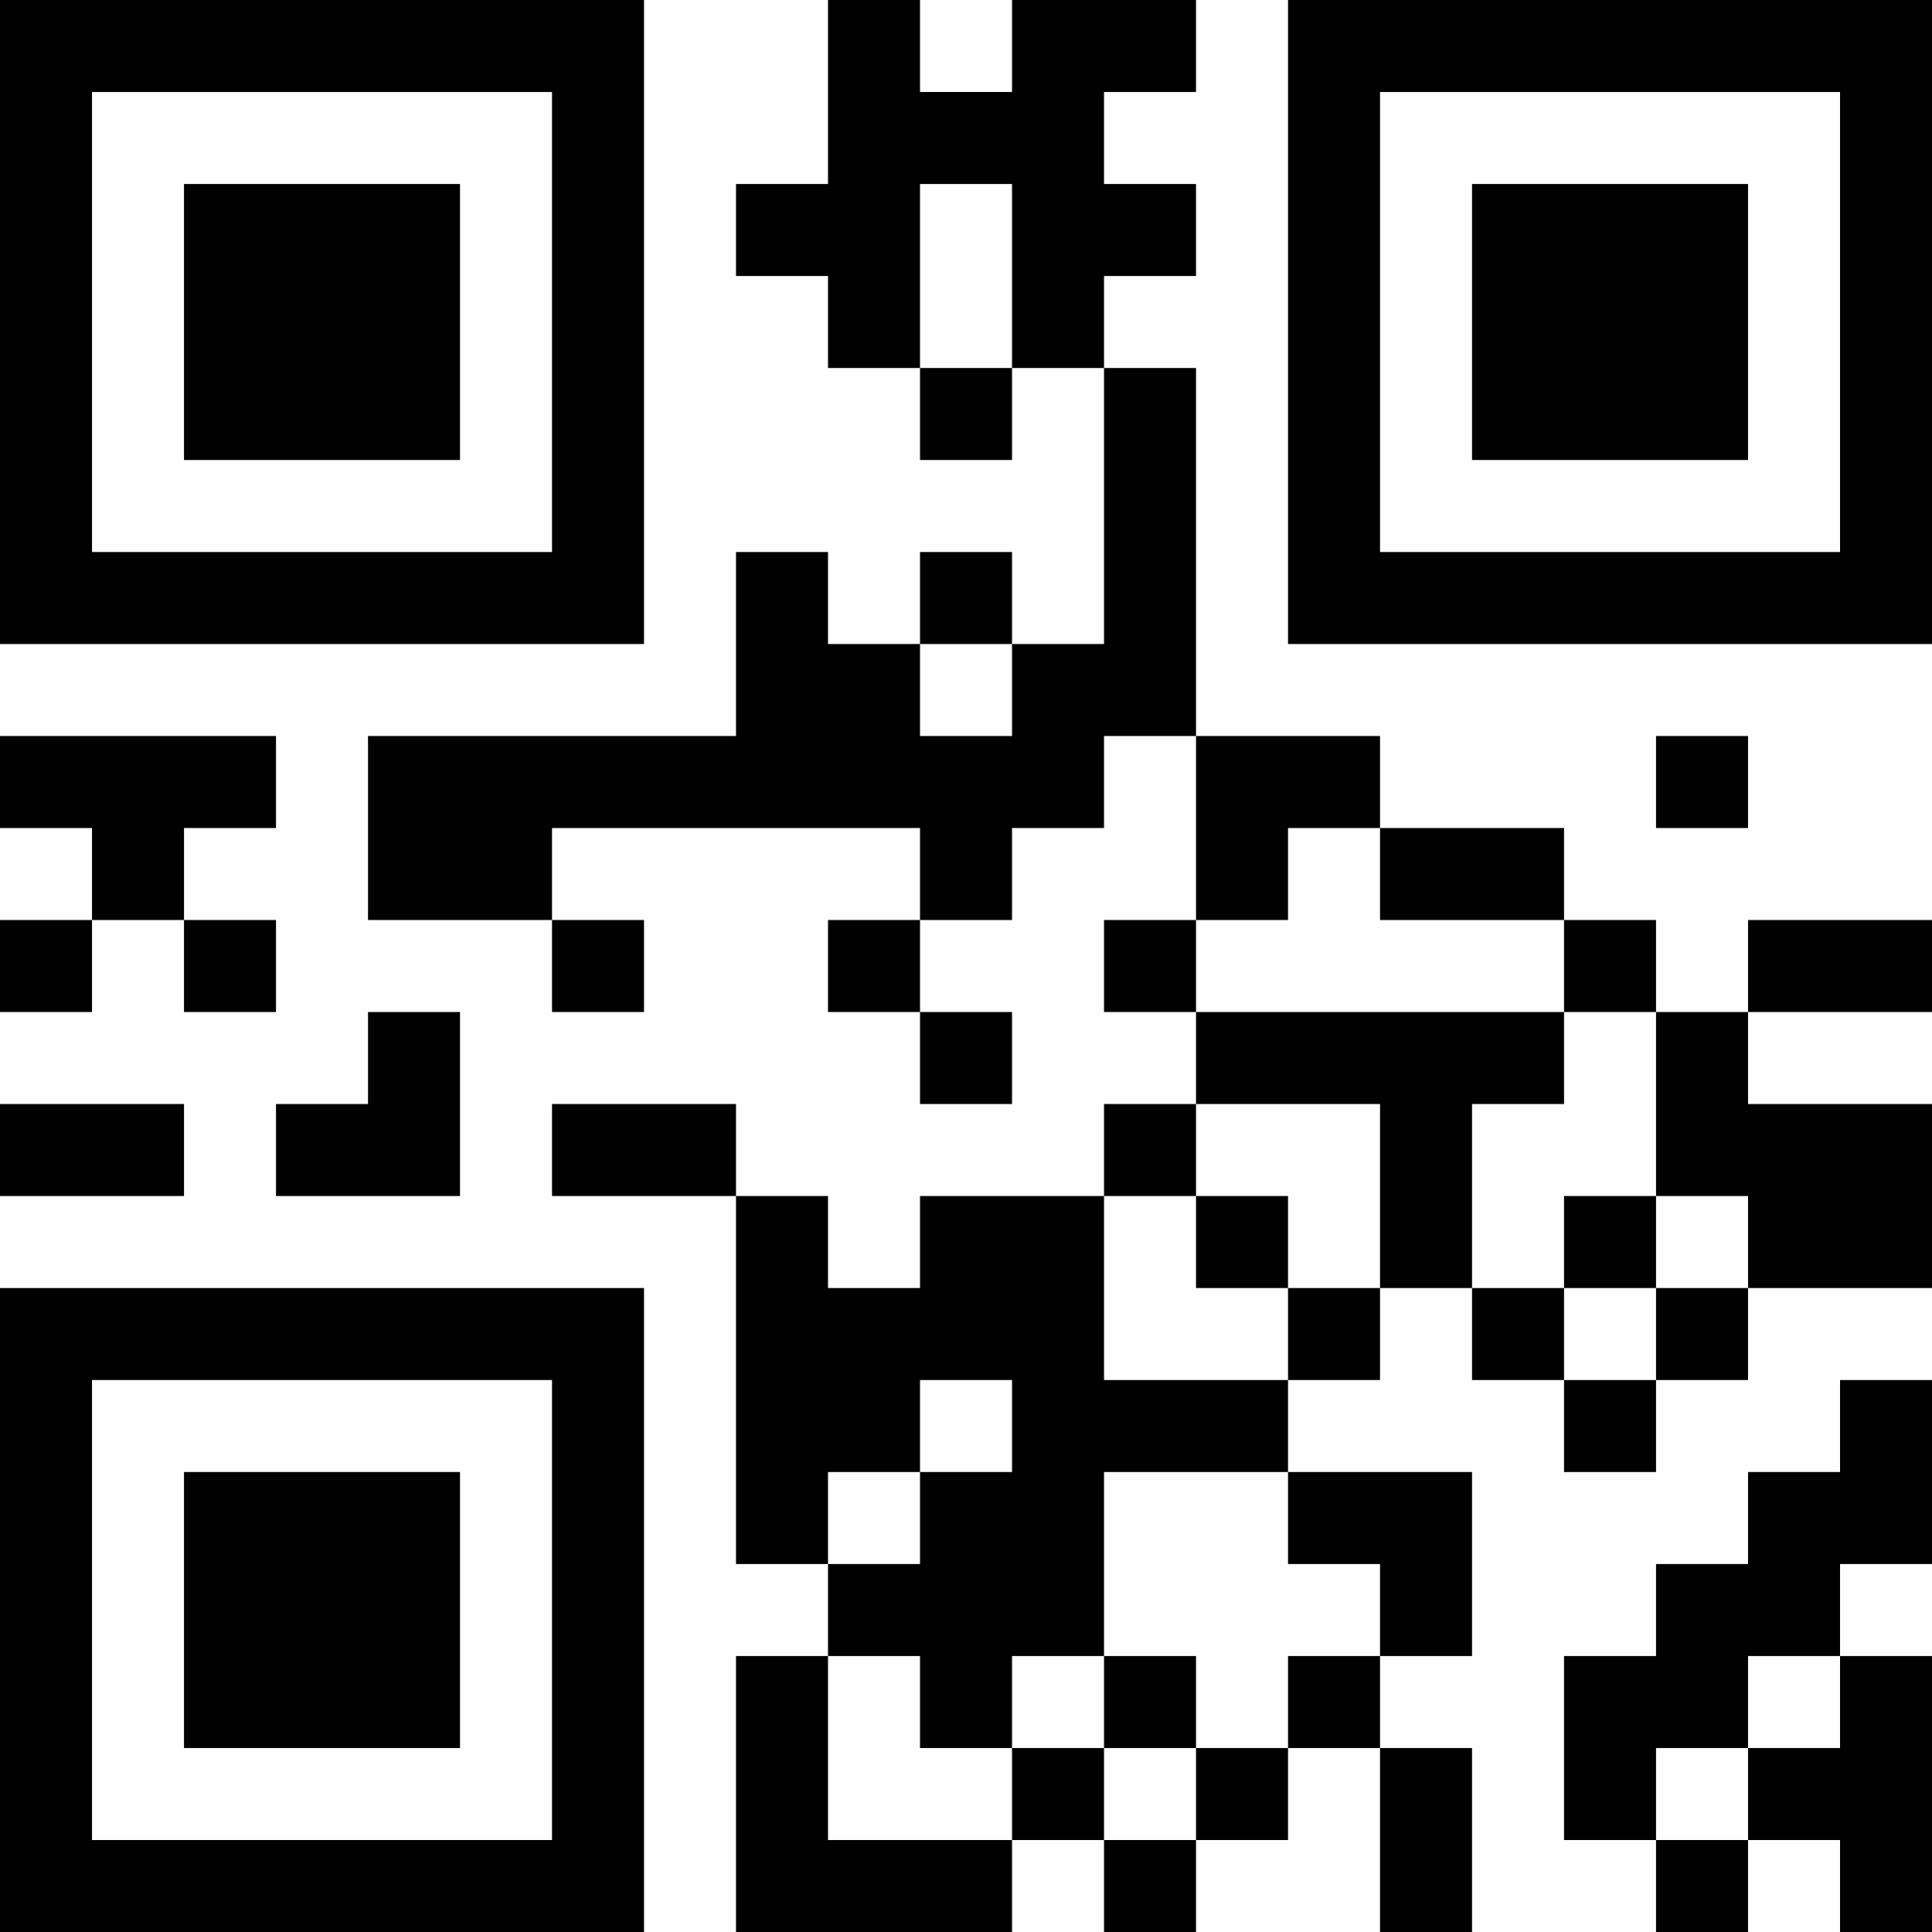<?xml version="1.0" encoding="UTF-8"?>
<svg xmlns="http://www.w3.org/2000/svg" version="1.1" width="300" height="300" viewBox="0 0 300 300"><rect x="0" y="0" width="300" height="300" fill="#ffffff"/><g transform="scale(14.286)"><g transform="translate(0,0)"><path fill-rule="evenodd" d="M9 0L9 2L8 2L8 3L9 3L9 4L10 4L10 5L11 5L11 4L12 4L12 7L11 7L11 6L10 6L10 7L9 7L9 6L8 6L8 8L4 8L4 10L6 10L6 11L7 11L7 10L6 10L6 9L10 9L10 10L9 10L9 11L10 11L10 12L11 12L11 11L10 11L10 10L11 10L11 9L12 9L12 8L13 8L13 10L12 10L12 11L13 11L13 12L12 12L12 13L10 13L10 14L9 14L9 13L8 13L8 12L6 12L6 13L8 13L8 17L9 17L9 18L8 18L8 21L11 21L11 20L12 20L12 21L13 21L13 20L14 20L14 19L15 19L15 21L16 21L16 19L15 19L15 18L16 18L16 16L14 16L14 15L15 15L15 14L16 14L16 15L17 15L17 16L18 16L18 15L19 15L19 14L21 14L21 12L19 12L19 11L21 11L21 10L19 10L19 11L18 11L18 10L17 10L17 9L15 9L15 8L13 8L13 4L12 4L12 3L13 3L13 2L12 2L12 1L13 1L13 0L11 0L11 1L10 1L10 0ZM10 2L10 4L11 4L11 2ZM10 7L10 8L11 8L11 7ZM0 8L0 9L1 9L1 10L0 10L0 11L1 11L1 10L2 10L2 11L3 11L3 10L2 10L2 9L3 9L3 8ZM18 8L18 9L19 9L19 8ZM14 9L14 10L13 10L13 11L17 11L17 12L16 12L16 14L17 14L17 15L18 15L18 14L19 14L19 13L18 13L18 11L17 11L17 10L15 10L15 9ZM4 11L4 12L3 12L3 13L5 13L5 11ZM0 12L0 13L2 13L2 12ZM13 12L13 13L12 13L12 15L14 15L14 14L15 14L15 12ZM13 13L13 14L14 14L14 13ZM17 13L17 14L18 14L18 13ZM10 15L10 16L9 16L9 17L10 17L10 16L11 16L11 15ZM20 15L20 16L19 16L19 17L18 17L18 18L17 18L17 20L18 20L18 21L19 21L19 20L20 20L20 21L21 21L21 18L20 18L20 17L21 17L21 15ZM12 16L12 18L11 18L11 19L10 19L10 18L9 18L9 20L11 20L11 19L12 19L12 20L13 20L13 19L14 19L14 18L15 18L15 17L14 17L14 16ZM12 18L12 19L13 19L13 18ZM19 18L19 19L18 19L18 20L19 20L19 19L20 19L20 18ZM0 0L0 7L7 7L7 0ZM1 1L1 6L6 6L6 1ZM2 2L2 5L5 5L5 2ZM14 0L14 7L21 7L21 0ZM15 1L15 6L20 6L20 1ZM16 2L16 5L19 5L19 2ZM0 14L0 21L7 21L7 14ZM1 15L1 20L6 20L6 15ZM2 16L2 19L5 19L5 16Z" fill="#000000"/></g></g></svg>
